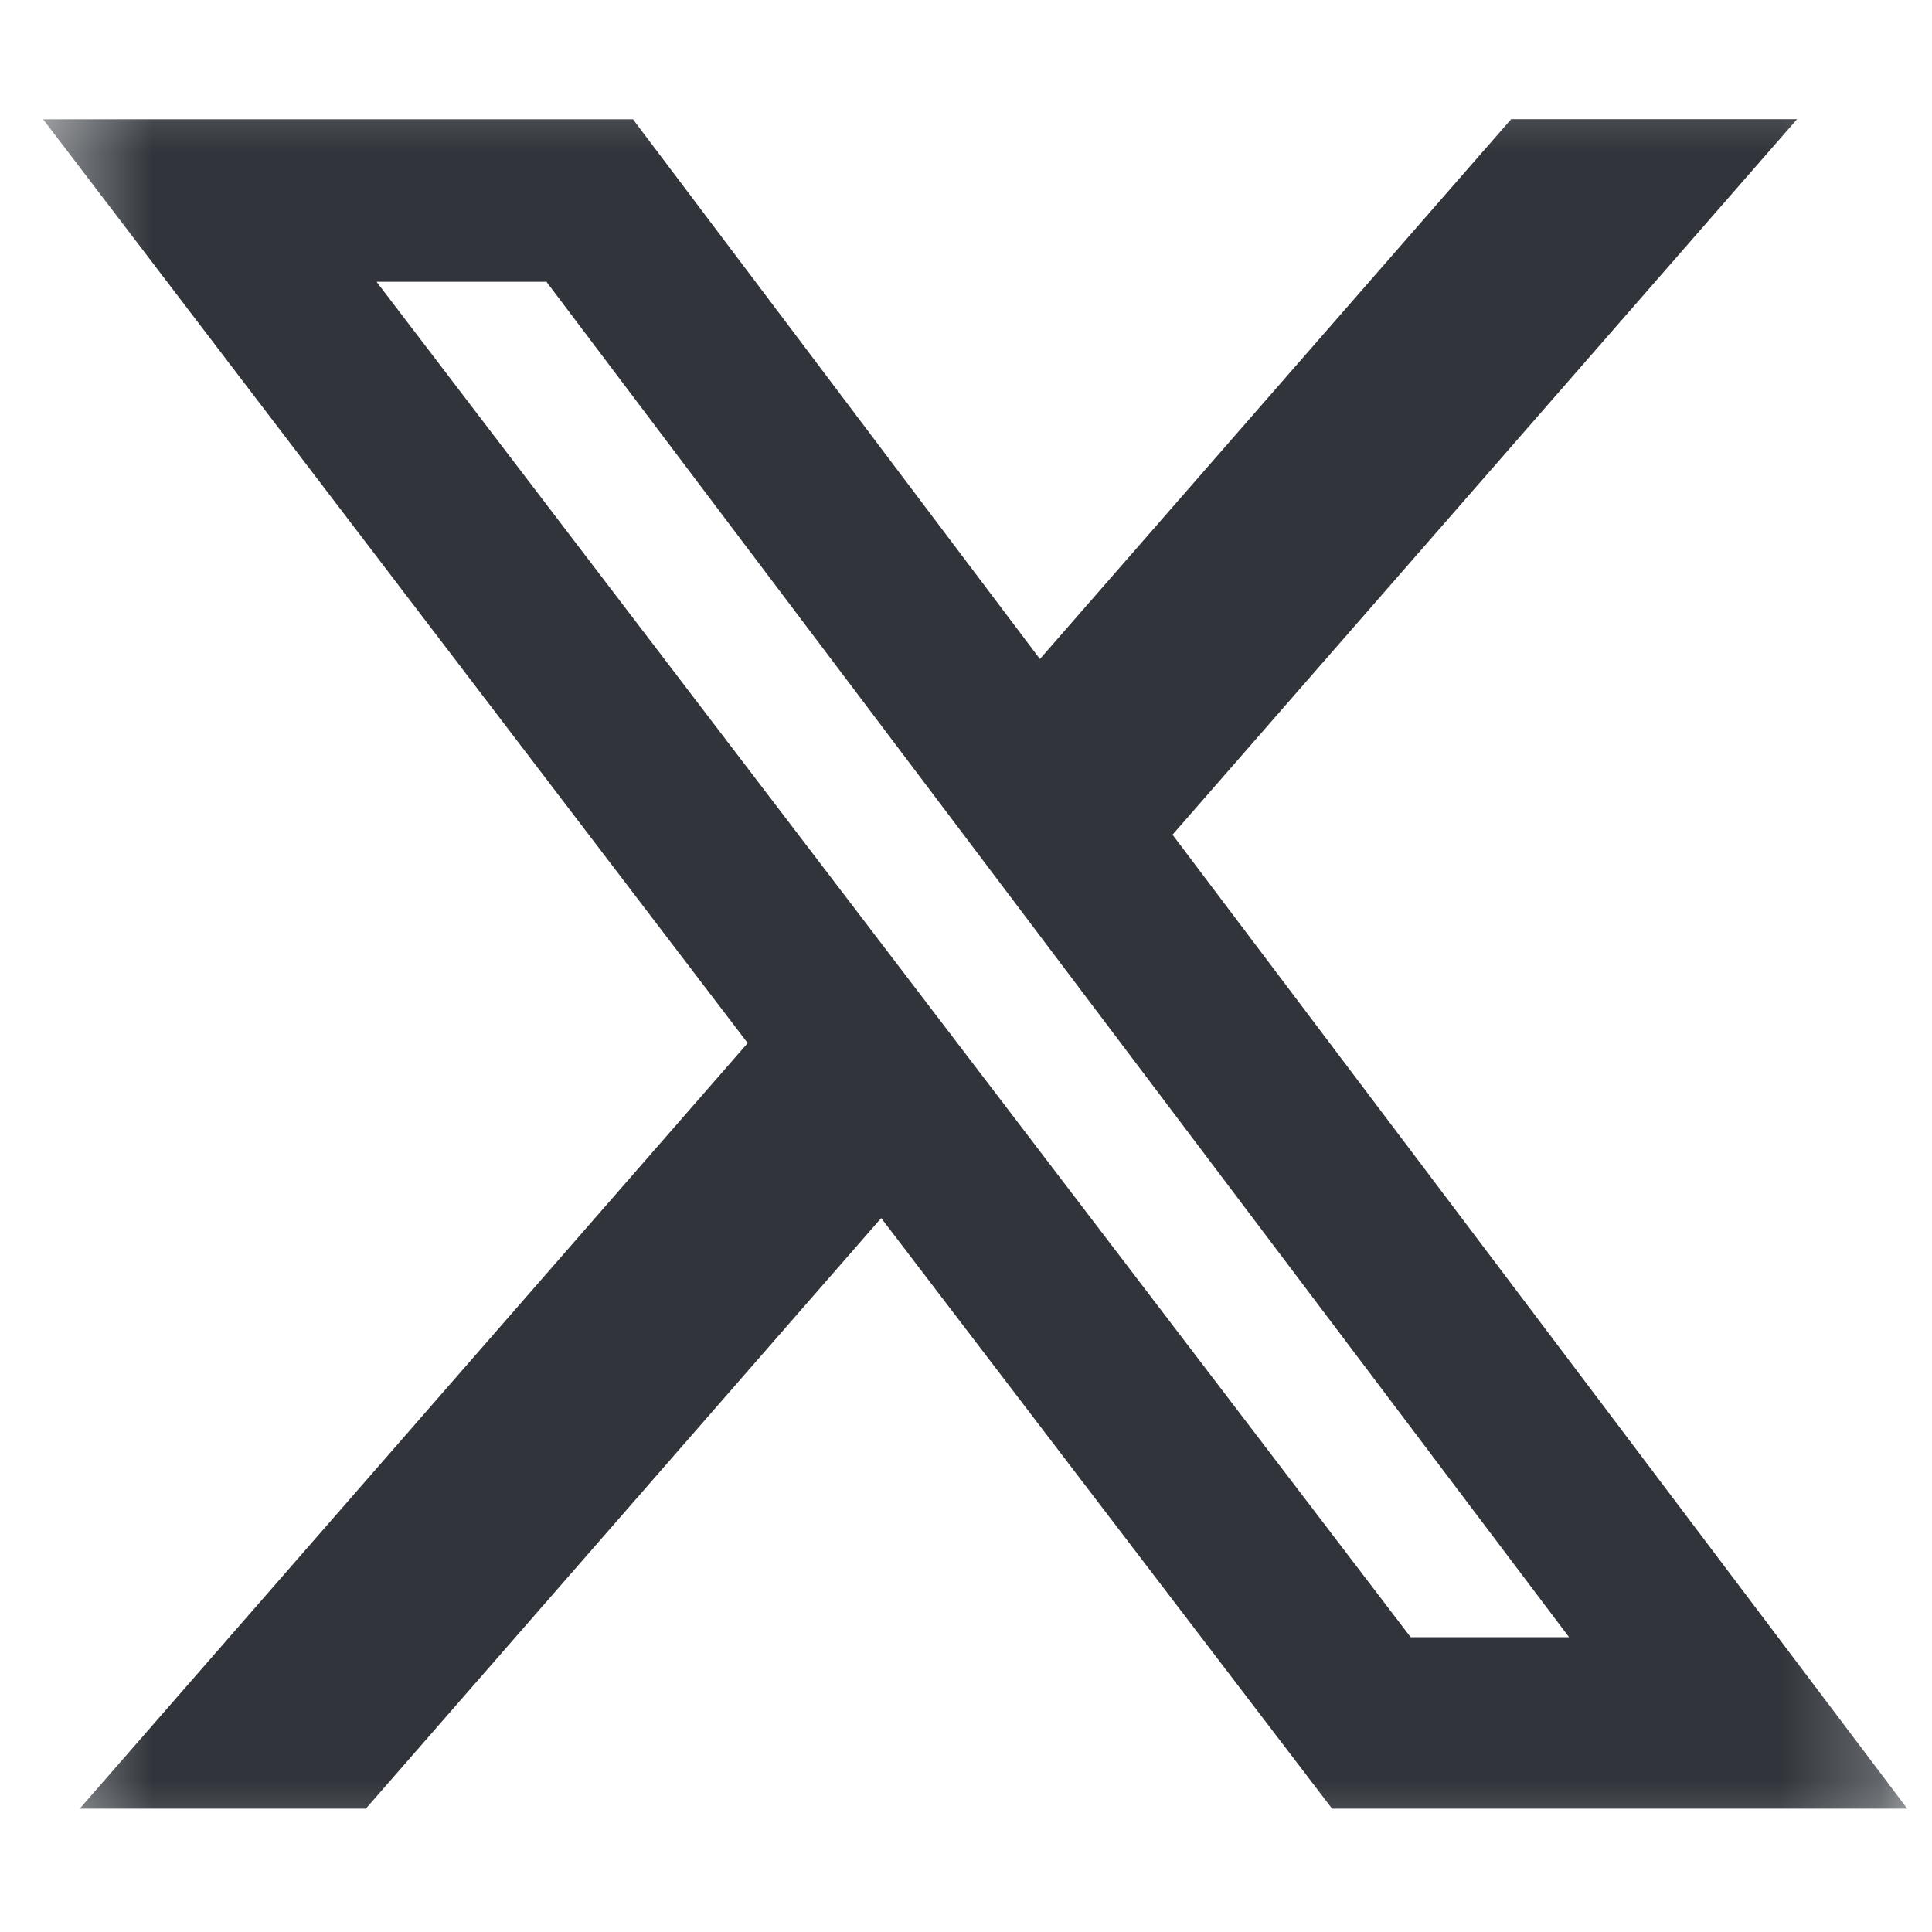 <svg width="19" height="19" viewBox="0 0 19 19" fill="none" xmlns="http://www.w3.org/2000/svg">
<mask id="mask0_1567_4430" style="mask-type:luminance" maskUnits="userSpaceOnUse" x="0" y="0" width="19" height="19">
<path d="M0.424 0.313H18.757V18.646H0.424V0.313Z" fill="white"/>
</mask>
<g mask="url(#mask0_1567_4430)">
<path d="M14.861 1.172H17.673L11.531 8.209L18.757 17.787H13.1L8.666 11.979L3.598 17.787H0.784L7.353 10.258L0.424 1.173H6.225L10.227 6.481L14.861 1.172ZM13.873 16.101H15.431L5.374 2.771H3.703L13.873 16.101Z" fill="#31353B"/>
</g>
</svg>
